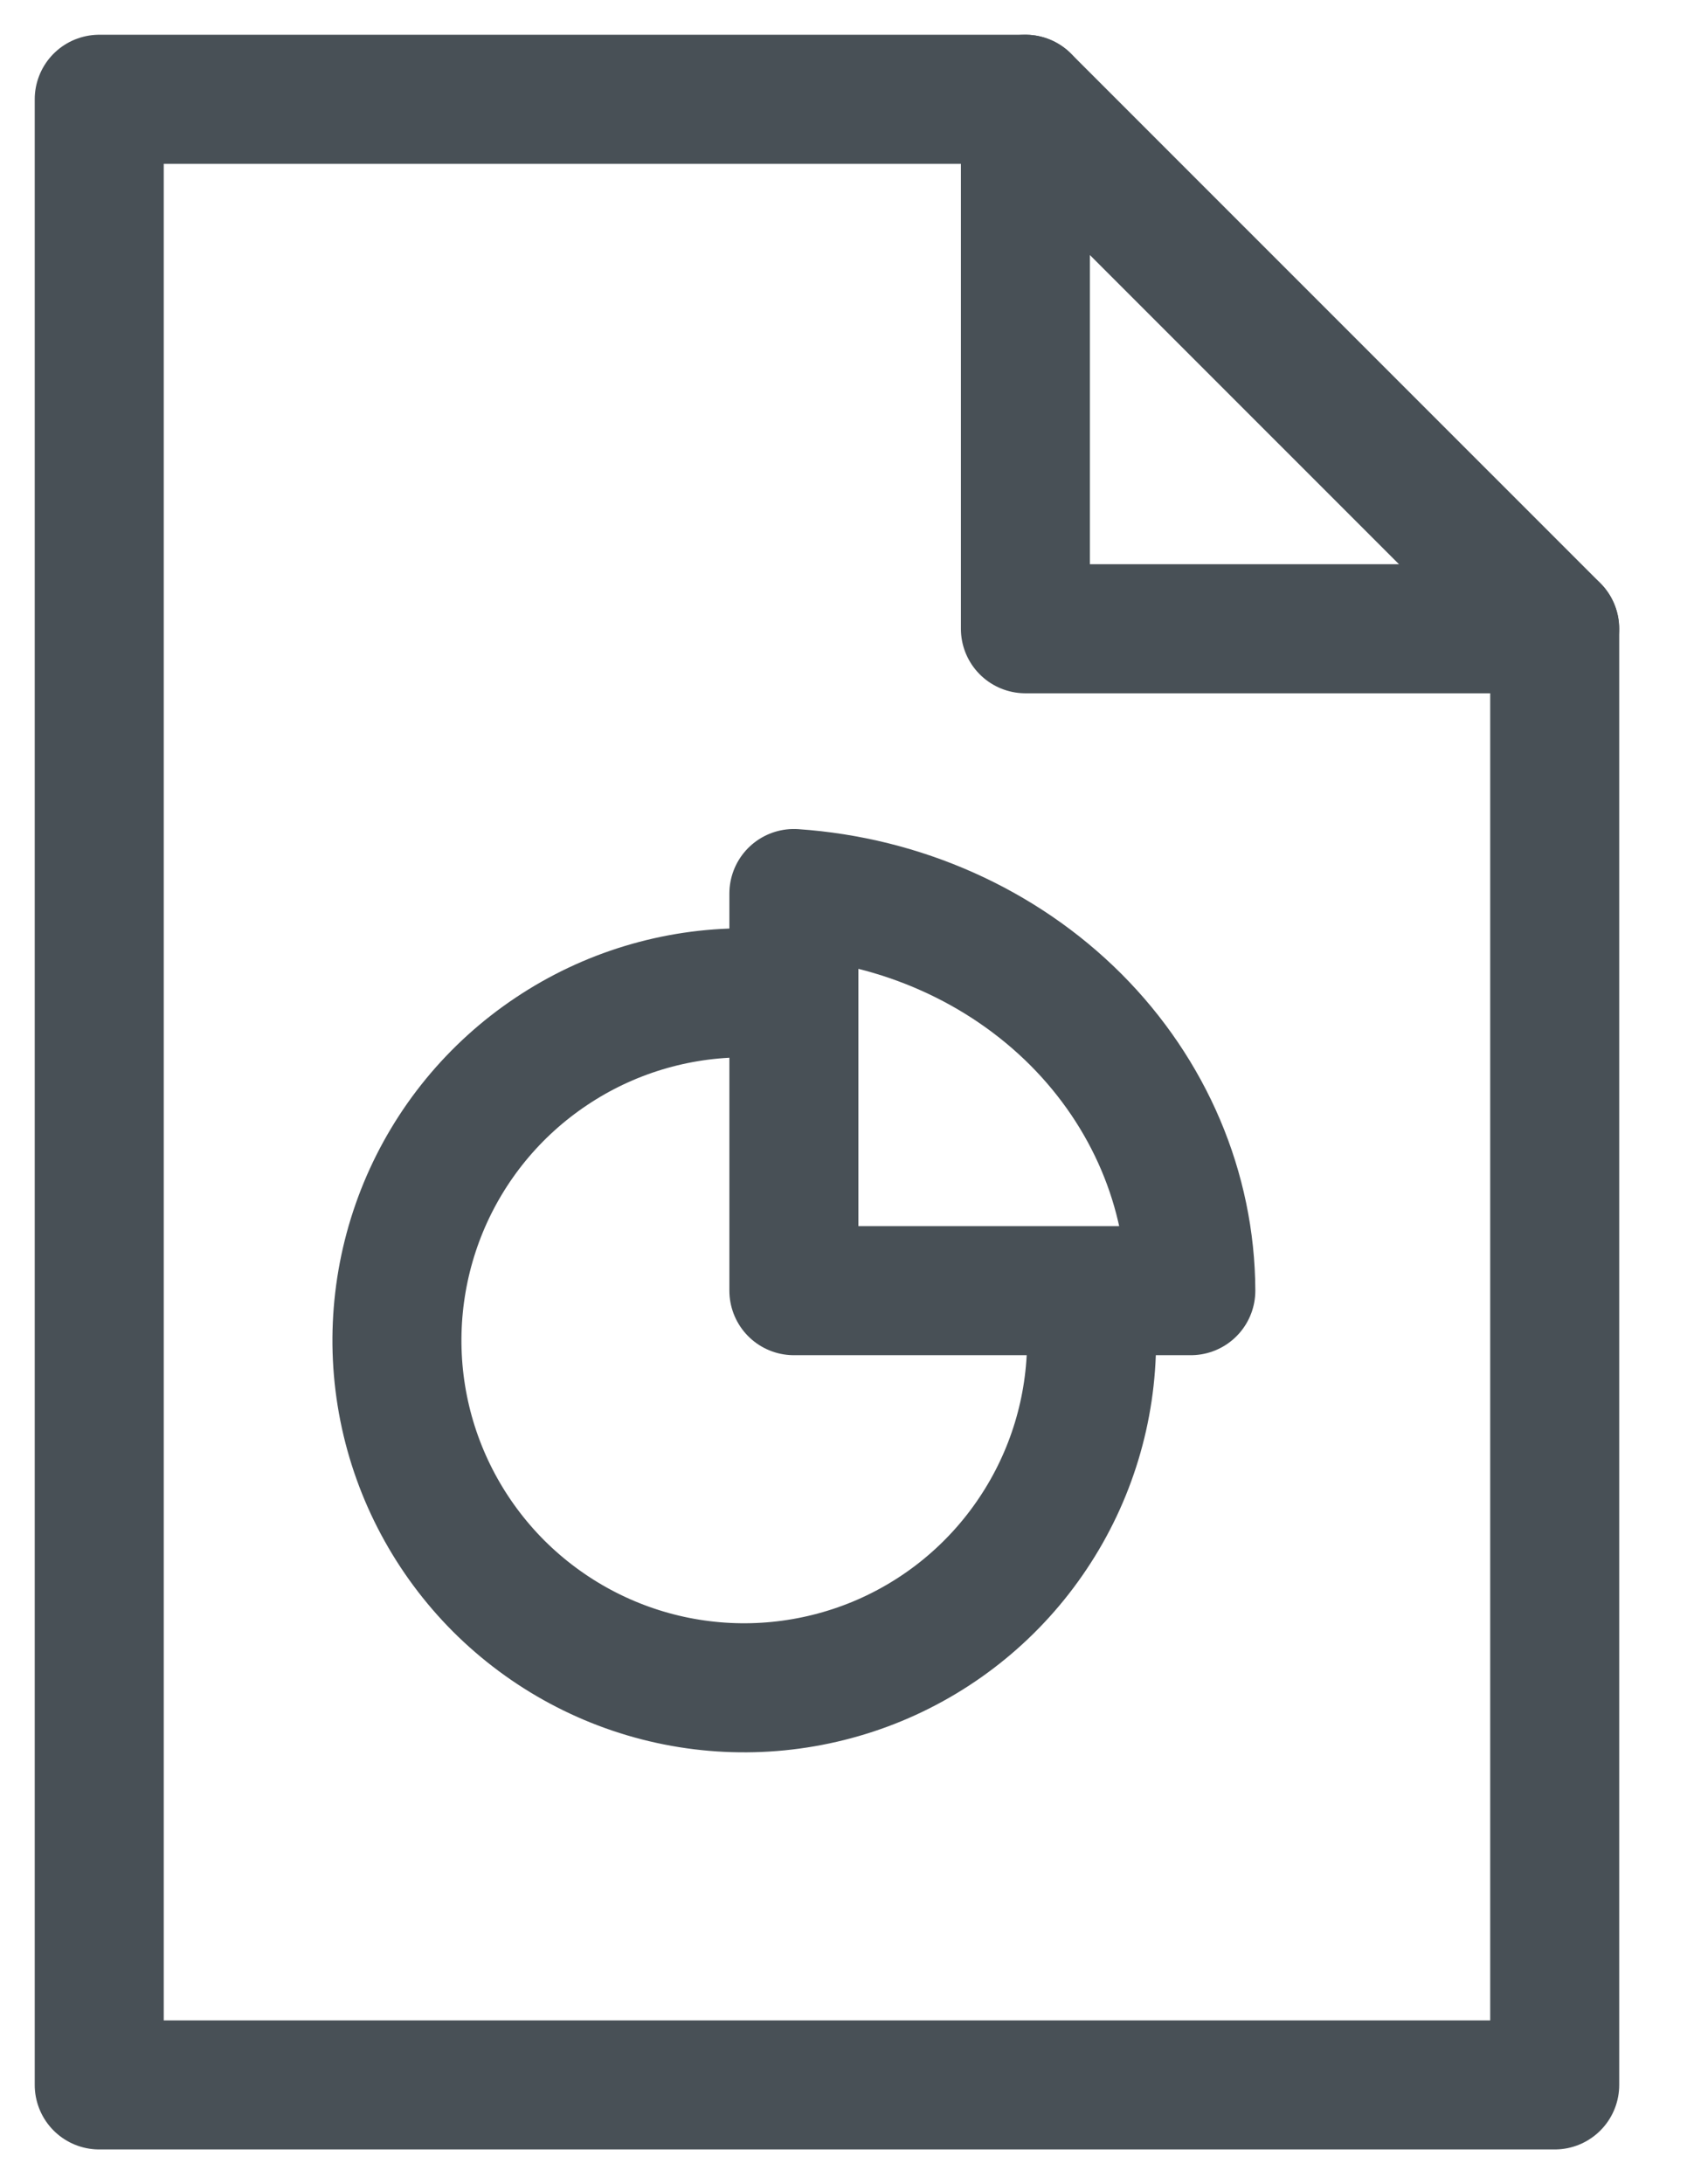 <svg width="17" height="22" viewBox="0 0 17 22" fill="none" xmlns="http://www.w3.org/2000/svg">
<path d="M1 1V21H15.667V6.333L10.333 1H1Z" stroke="#485056" stroke-width="1.3" stroke-miterlimit="10" stroke-linecap="round" stroke-linejoin="round"/>
<path d="M10.333 1V6.333H15.666" stroke="#485056" stroke-width="1.3" stroke-miterlimit="10" stroke-linecap="round" stroke-linejoin="round"/>
<path d="M11 13.5C11 14.192 10.795 14.869 10.41 15.444C10.026 16.02 9.479 16.469 8.839 16.734C8.2 16.998 7.496 17.068 6.817 16.933C6.138 16.798 5.515 16.464 5.025 15.975C4.536 15.485 4.202 14.862 4.067 14.183C3.932 13.504 4.002 12.8 4.266 12.161C4.531 11.521 4.98 10.974 5.556 10.59C6.131 10.205 6.808 10 7.5 10H7.798" stroke="#485056" stroke-width="1.3" stroke-miterlimit="10" stroke-linecap="round" stroke-linejoin="round"/>
<path d="M8 13H12C11.996 11.986 11.581 11.01 10.84 10.268C10.098 9.527 9.084 9.074 8 9V13Z" stroke="#485056" stroke-width="1.3" stroke-miterlimit="10" stroke-linecap="round" stroke-linejoin="round"/>
</svg>
